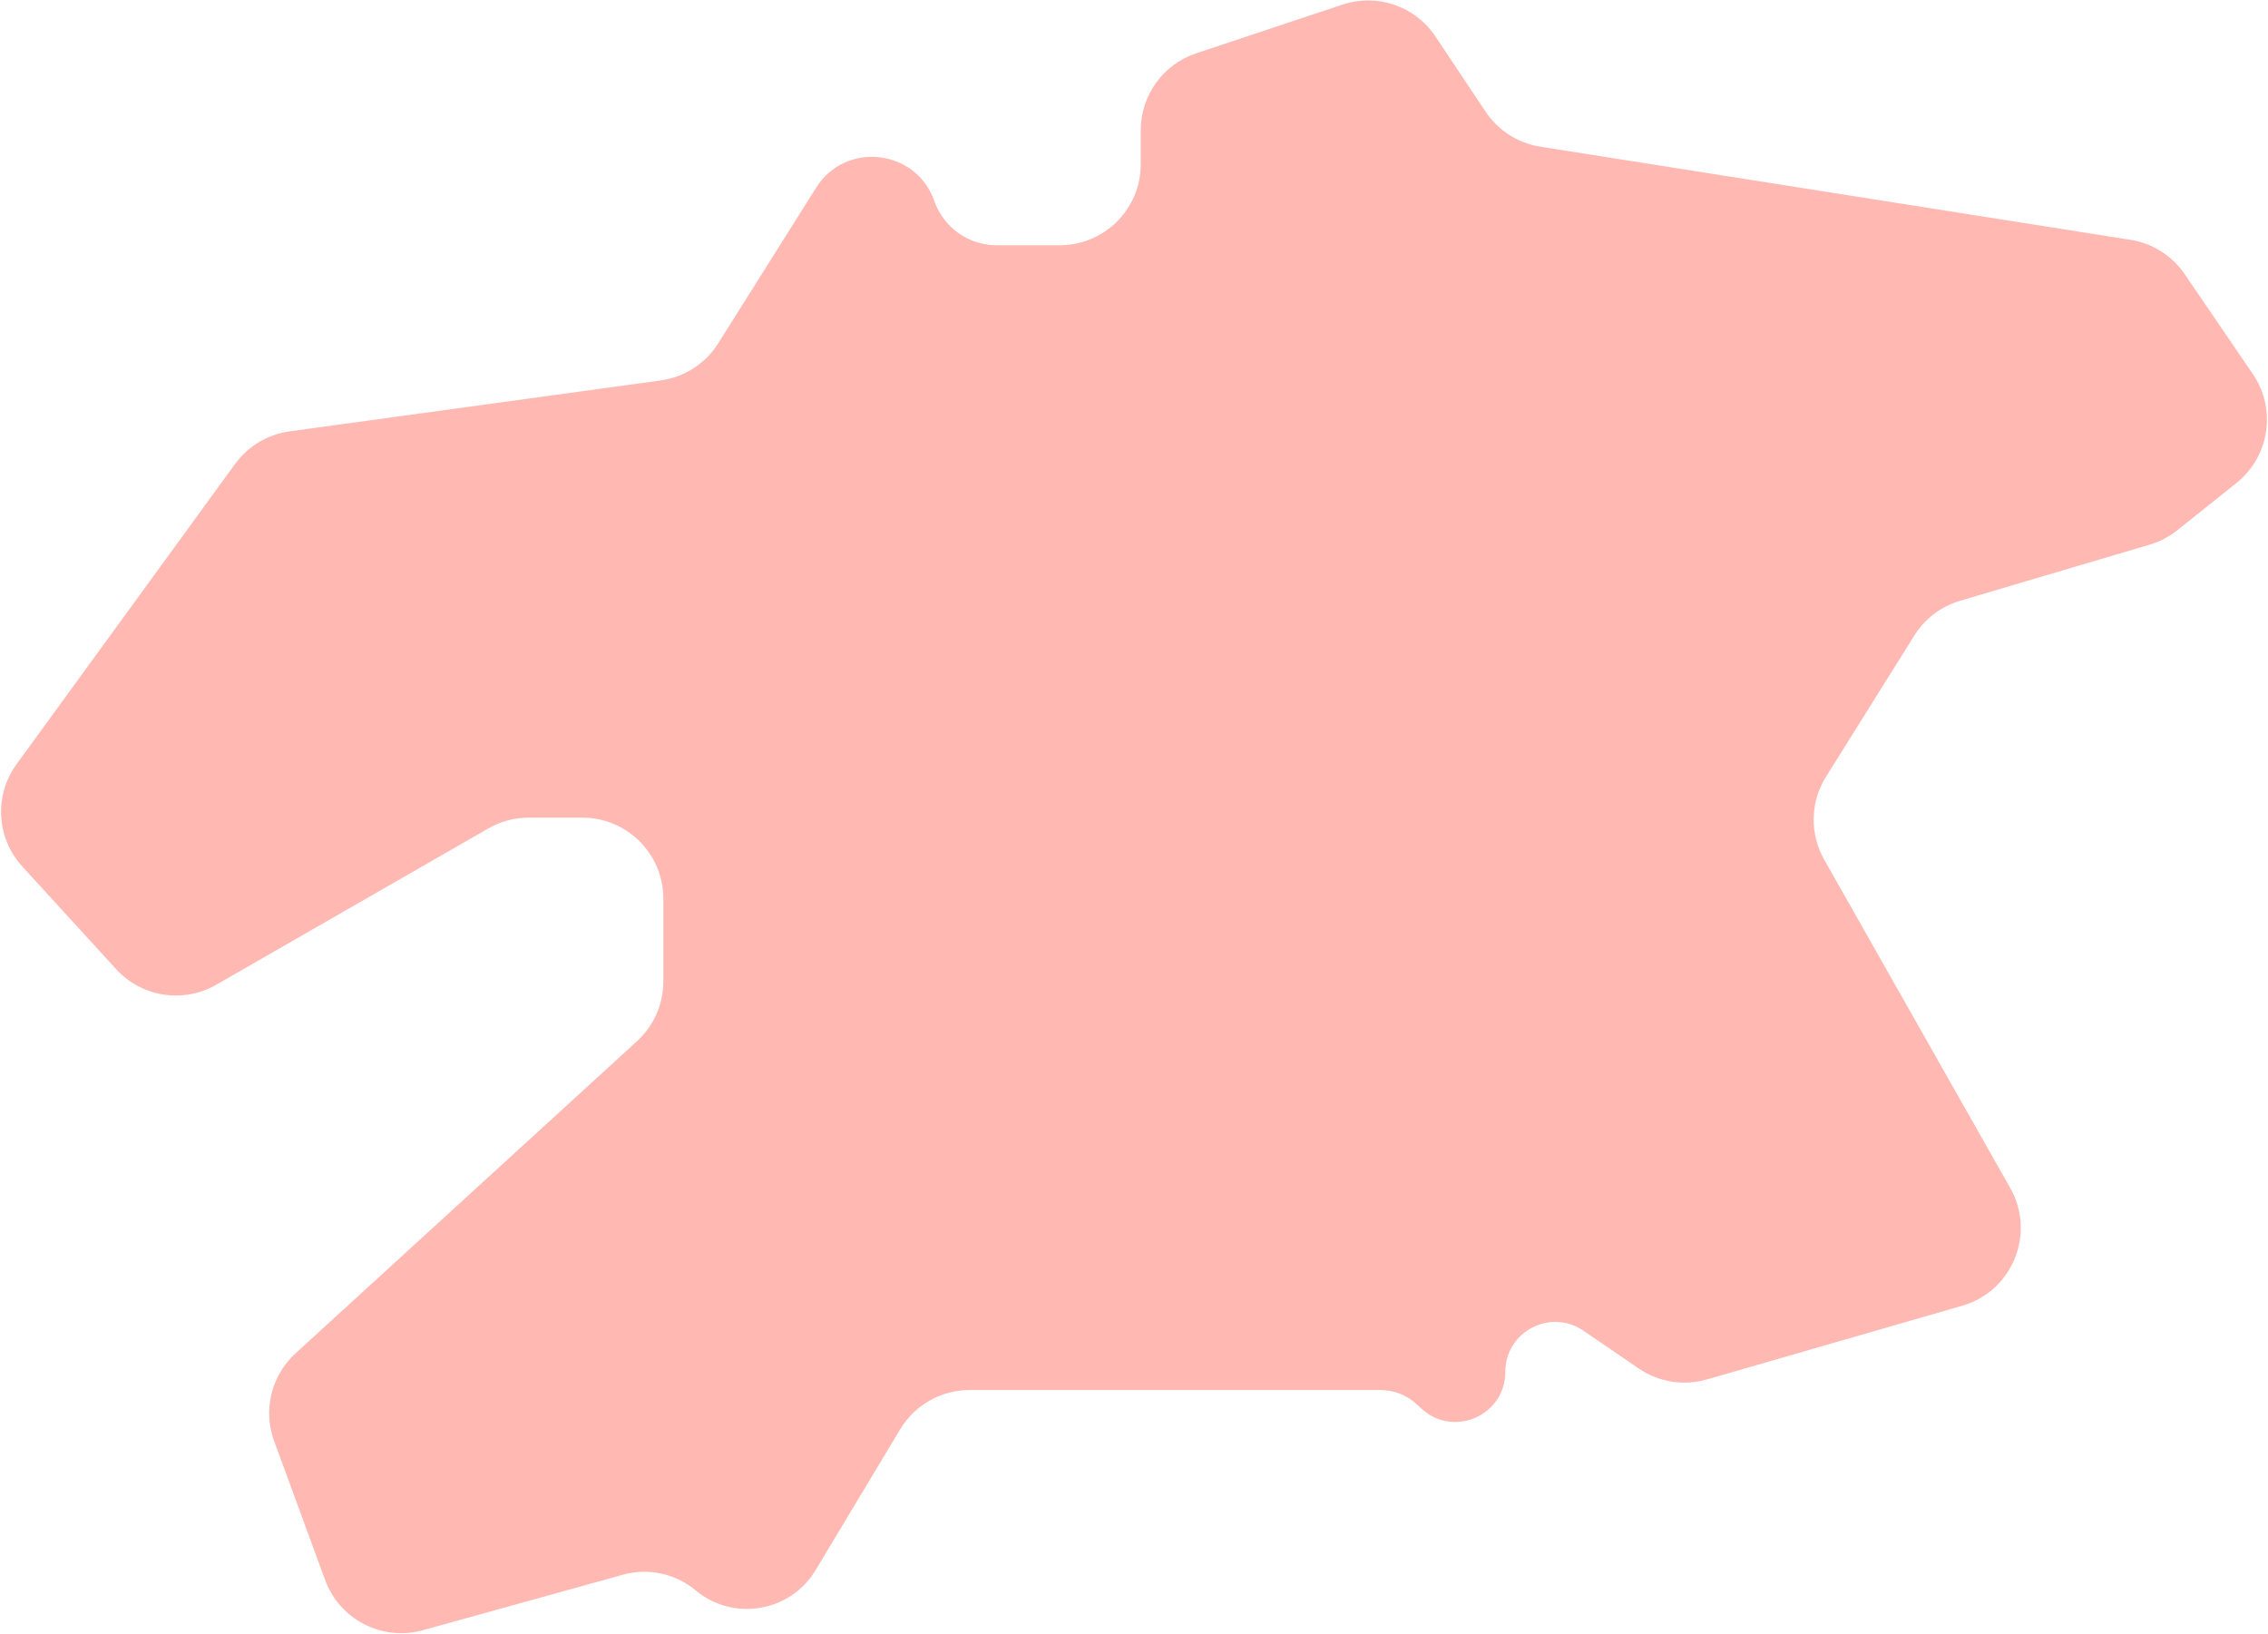 <svg width="504" height="363" viewBox="0 0 504 363" fill="none" xmlns="http://www.w3.org/2000/svg">
<path d="M129.414 181.681H117.497C114.35 181.681 111.259 182.506 108.53 184.074L48.057 218.814C40.743 223.016 31.493 221.575 25.803 215.349L4.952 192.533C-0.819 186.218 -1.348 176.713 3.687 169.797L52.246 103.088C55.129 99.128 59.501 96.514 64.353 95.848L146.81 84.541C152.083 83.818 156.766 80.798 159.6 76.293L181.358 41.71C187.901 31.311 203.563 33.077 207.625 44.672C209.685 50.555 215.239 54.494 221.472 54.494H235.5C245.441 54.494 253.5 46.435 253.5 36.494V28.93C253.5 21.18 258.46 14.3 265.812 11.852L298.33 1.022C306.027 -1.541 314.488 1.361 318.99 8.109L330.133 24.809C332.924 28.99 337.336 31.814 342.301 32.598L473.423 53.282C478.324 54.056 482.689 56.818 485.485 60.916L500.627 83.103C505.934 90.88 504.352 101.432 496.997 107.31L483.854 117.816C482.037 119.268 479.956 120.354 477.725 121.015L435.56 133.497C431.349 134.743 427.738 137.487 425.409 141.21L405.778 172.591C402.274 178.192 402.12 185.262 405.377 191.01L446.715 263.974C452.449 274.095 447.221 286.915 436.045 290.141L379.307 306.517C374.147 308.006 368.591 307.114 364.158 304.083L351.875 295.686C344.508 290.65 334.511 295.926 334.511 304.85C334.511 314.505 323.035 319.557 315.914 313.036L314.747 311.966C312.571 309.974 309.729 308.869 306.779 308.869H215.465C209.145 308.869 203.288 312.184 200.034 317.602L181.261 348.862C175.636 358.229 162.982 360.373 154.586 353.382C150.094 349.642 144.053 348.343 138.421 349.906L93.969 362.243C84.934 364.75 75.487 359.902 72.257 351.1L60.919 320.208C58.402 313.349 60.281 305.649 65.673 300.72L141.558 231.357C145.288 227.947 147.414 223.125 147.414 218.071V199.681C147.414 189.74 139.355 181.681 129.414 181.681Z" fill="#FF7466" fill-opacity="0.5"/>
</svg>
